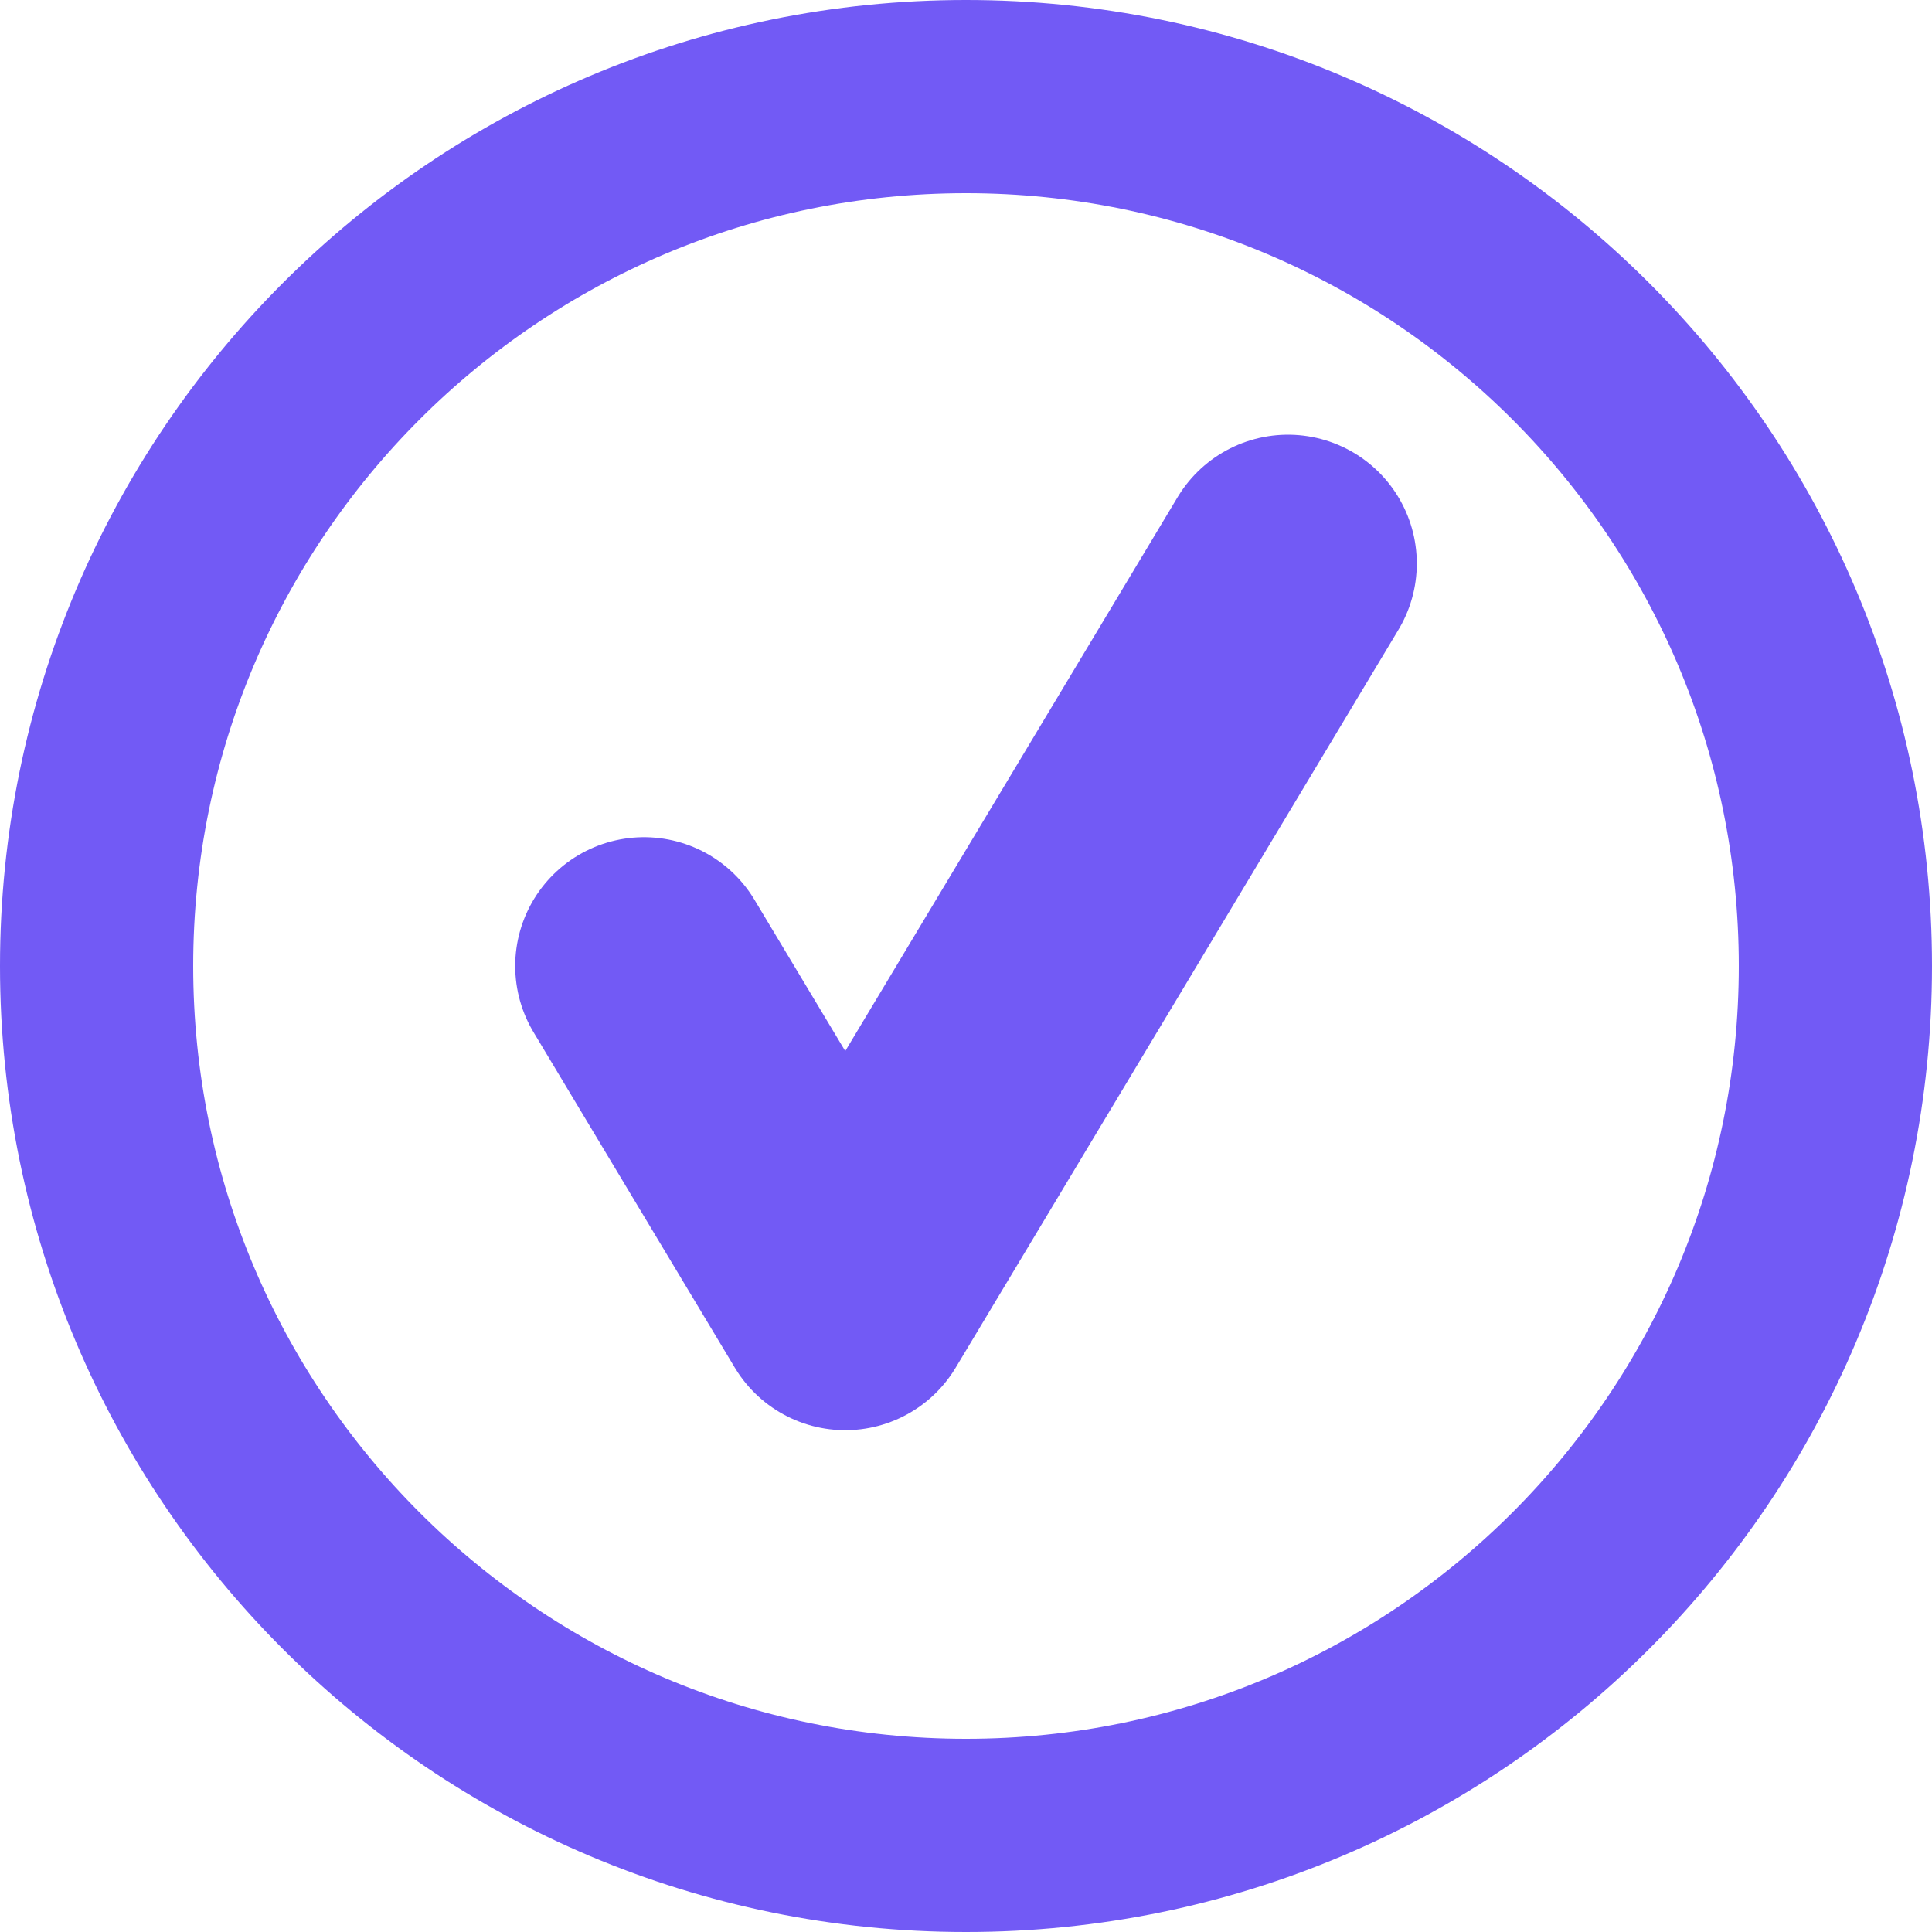 <svg width="30" height="30" viewBox="0 0 30 30" fill="none" xmlns="http://www.w3.org/2000/svg">
<path d="M15 1.5C22.456 1.5 28.5 7.544 28.5 15C28.5 22.456 22.456 28.5 15 28.5C7.544 28.5 1.5 22.456 1.5 15C1.5 7.544 7.544 1.5 15 1.5Z" stroke="#725AF5" stroke-width="3"/>
<path d="M20 8.75L13.125 20.208L10 15" stroke="#725AF5" stroke-width="4" stroke-linecap="round" stroke-linejoin="round"/>
</svg>
